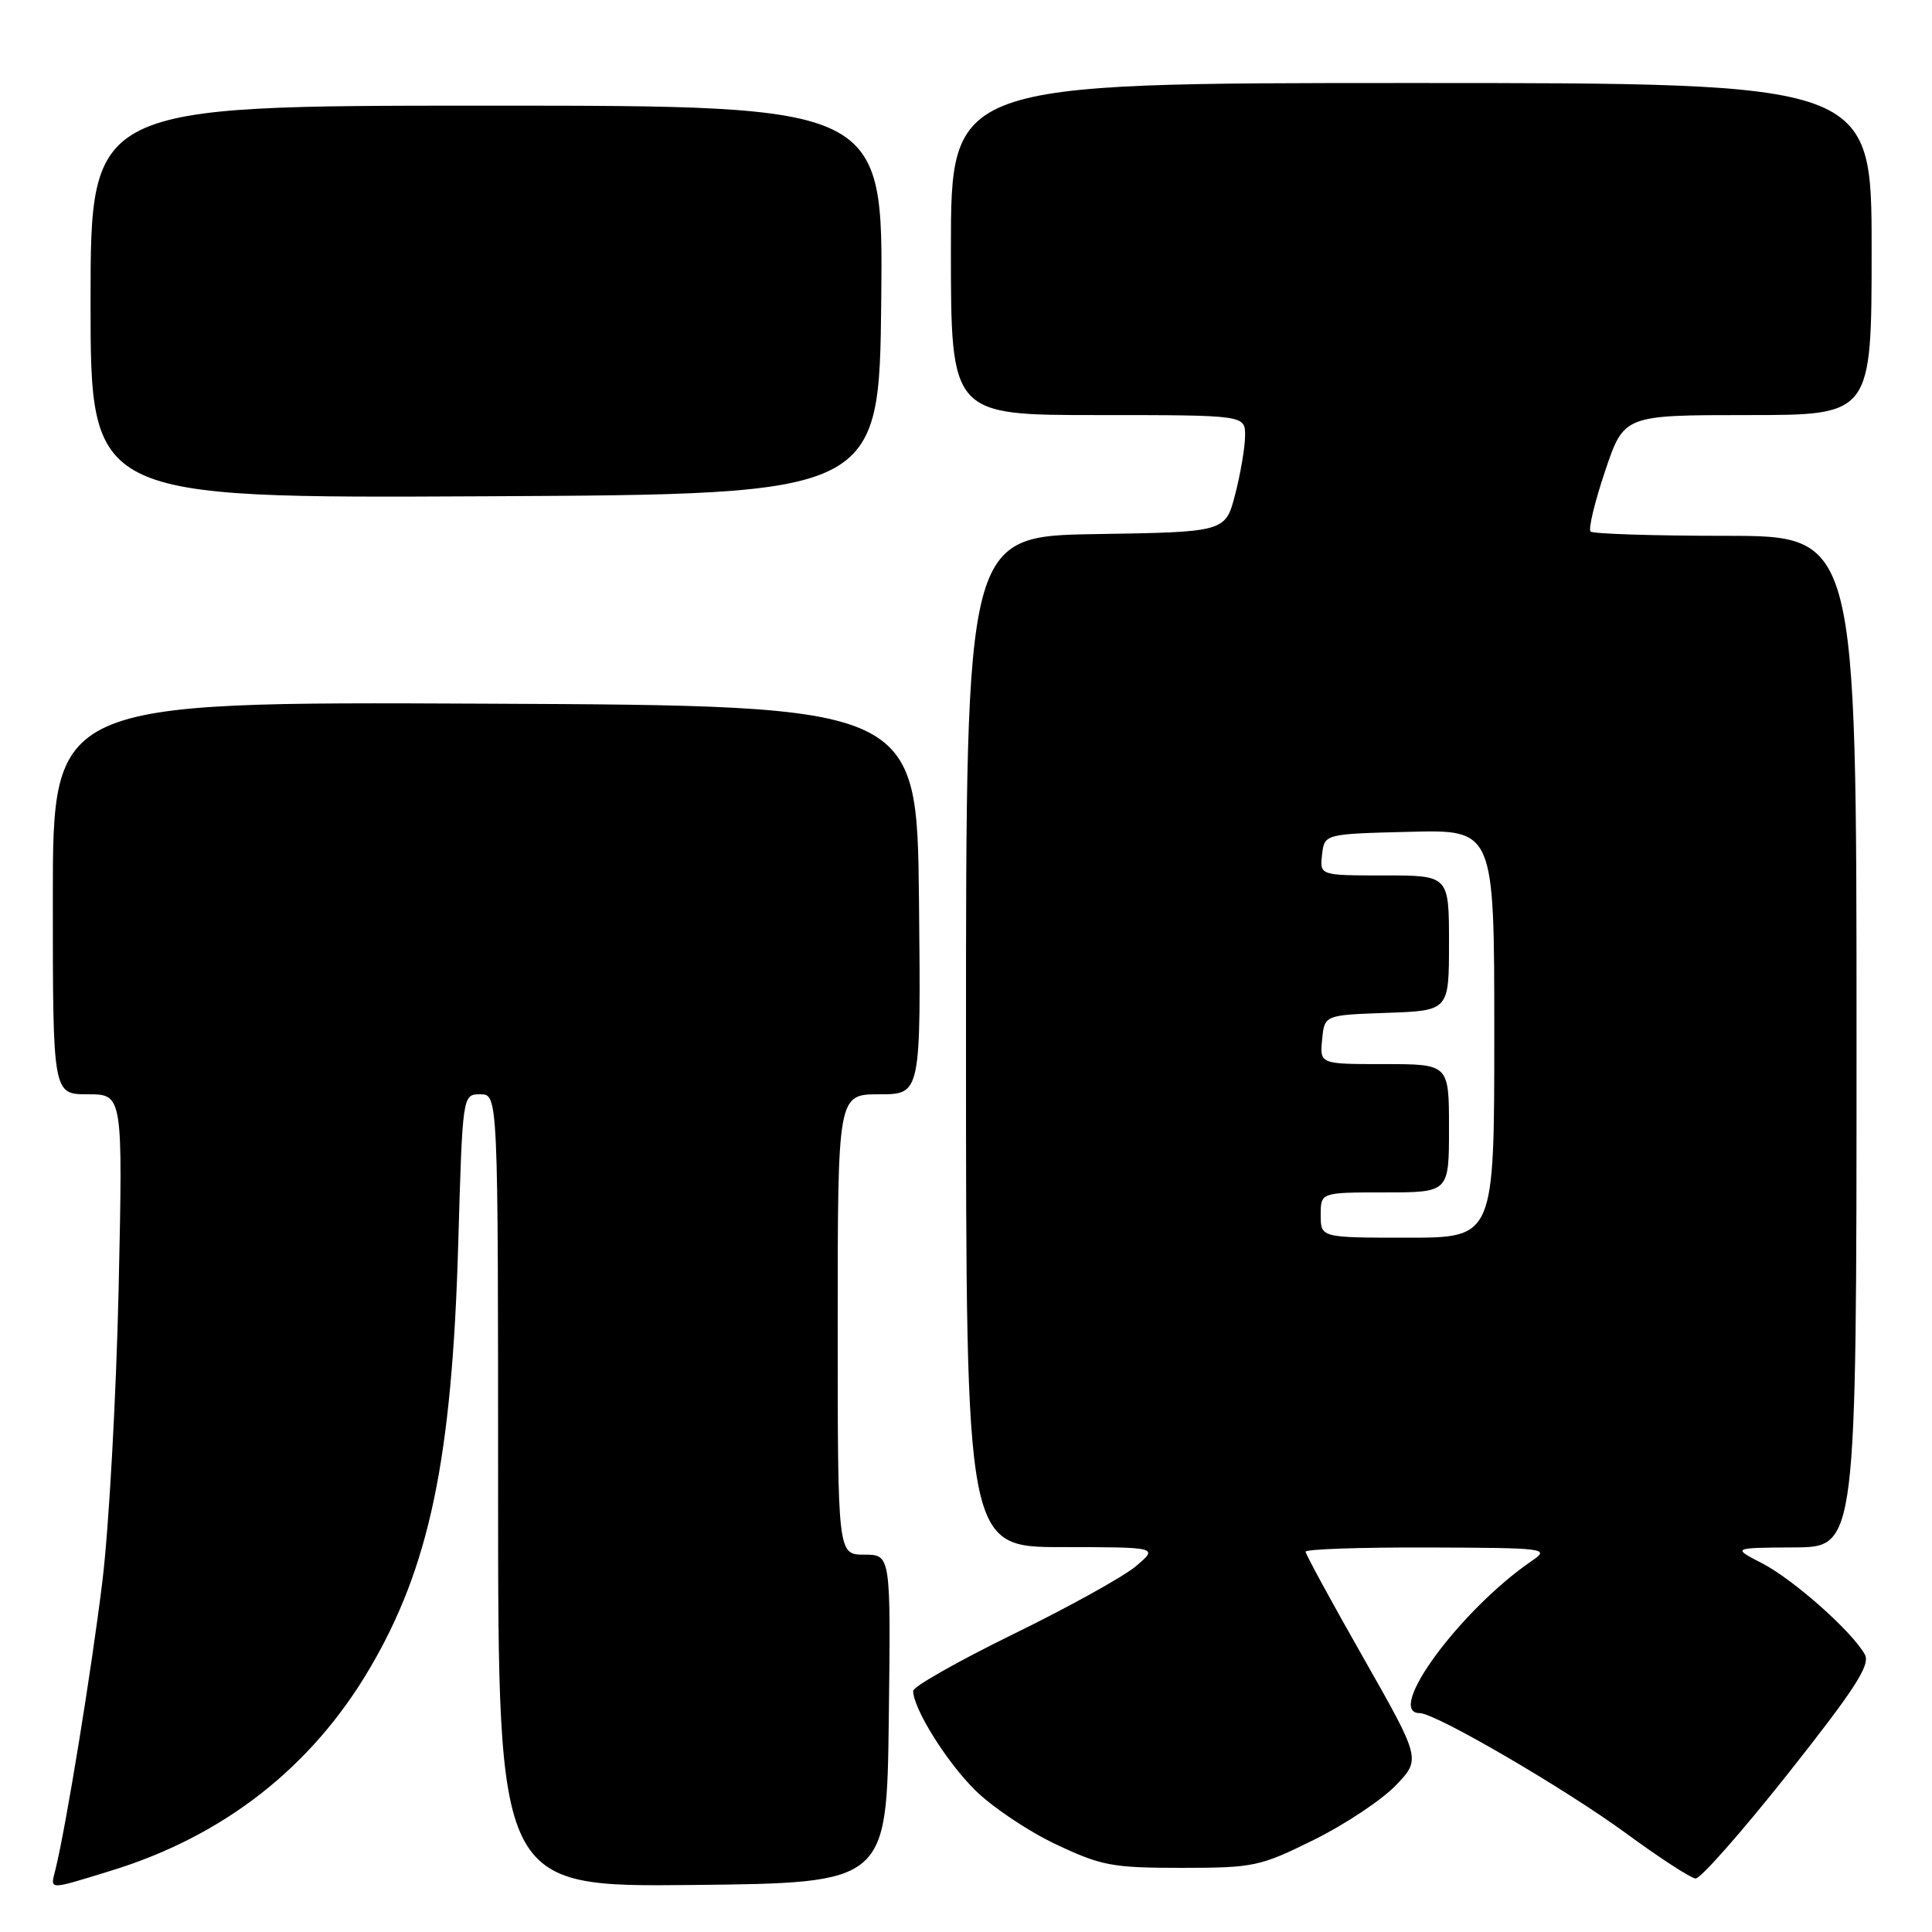 <?xml version="1.0" encoding="UTF-8" standalone="no"?>
<!DOCTYPE svg PUBLIC "-//W3C//DTD SVG 1.1//EN" "http://www.w3.org/Graphics/SVG/1.1/DTD/svg11.dtd" >
<svg xmlns="http://www.w3.org/2000/svg" xmlns:xlink="http://www.w3.org/1999/xlink" version="1.1" viewBox="0 0 256 256">
 <g >
 <path fill="currentColor"
d=" M 14.64 247.90 C 29.58 243.33 41.24 234.23 48.96 221.13 C 56.92 207.62 59.90 193.34 60.72 164.75 C 61.29 145.00 61.29 145.00 63.64 145.00 C 66.00 145.00 66.00 145.00 66.00 197.52 C 66.00 250.03 66.00 250.03 91.75 249.77 C 117.50 249.50 117.50 249.50 117.77 227.75 C 118.04 206.00 118.04 206.00 114.52 206.00 C 111.00 206.00 111.00 206.00 111.00 175.50 C 111.00 145.00 111.00 145.00 116.52 145.00 C 122.03 145.00 122.03 145.00 121.77 119.25 C 121.50 93.50 121.50 93.50 64.25 93.24 C 7.00 92.98 7.00 92.98 7.00 118.99 C 7.00 145.00 7.00 145.00 11.64 145.00 C 16.28 145.00 16.28 145.00 15.72 170.75 C 15.40 184.91 14.44 202.35 13.57 209.50 C 12.13 221.31 8.74 242.12 7.34 247.75 C 6.66 250.48 6.26 250.47 14.64 247.90 Z  M 236.95 234.98 C 245.84 223.74 247.86 220.61 247.10 219.23 C 245.45 216.22 237.65 209.29 233.50 207.15 C 229.50 205.09 229.50 205.09 237.75 205.04 C 246.00 205.00 246.00 205.00 246.00 138.00 C 246.00 71.00 246.00 71.00 228.67 71.00 C 219.13 71.00 211.08 70.74 210.76 70.43 C 210.44 70.11 211.31 66.51 212.68 62.43 C 215.18 55.00 215.18 55.00 231.59 55.00 C 248.00 55.00 248.00 55.00 248.00 33.00 C 248.00 11.00 248.00 11.00 187.00 11.00 C 126.00 11.00 126.00 11.00 126.00 33.00 C 126.00 55.00 126.00 55.00 145.50 55.00 C 165.00 55.00 165.00 55.00 164.98 57.75 C 164.97 59.26 164.38 62.75 163.67 65.50 C 162.37 70.50 162.37 70.50 145.19 70.77 C 128.00 71.05 128.00 71.05 128.00 138.02 C 128.00 205.00 128.00 205.00 140.75 205.00 C 153.50 205.01 153.50 205.01 150.50 207.54 C 148.85 208.93 141.54 212.98 134.25 216.54 C 126.96 220.11 121.00 223.49 121.00 224.05 C 121.00 226.36 125.34 233.34 129.14 237.14 C 131.37 239.37 136.19 242.62 139.85 244.35 C 145.94 247.23 147.35 247.50 156.55 247.50 C 166.12 247.50 166.96 247.32 174.05 243.81 C 178.15 241.79 183.03 238.55 184.90 236.62 C 188.29 233.11 188.29 233.11 180.65 219.66 C 176.44 212.26 173.00 205.94 173.00 205.61 C 173.00 205.27 180.31 205.02 189.25 205.05 C 204.85 205.10 205.40 205.17 203.01 206.80 C 193.55 213.25 183.42 227.00 188.13 227.00 C 190.22 227.00 207.42 237.03 215.50 242.95 C 219.90 246.18 224.03 248.86 224.67 248.91 C 225.32 248.96 230.84 242.69 236.95 234.98 Z  M 116.77 39.75 C 117.03 14.00 117.03 14.00 64.52 14.00 C 12.00 14.00 12.00 14.00 12.00 40.01 C 12.00 66.02 12.00 66.02 64.25 65.76 C 116.50 65.50 116.50 65.50 116.77 39.75 Z  M 175.00 161.00 C 175.00 158.00 175.00 158.00 183.50 158.00 C 192.00 158.00 192.00 158.00 192.00 149.50 C 192.00 141.00 192.00 141.00 183.44 141.00 C 174.87 141.00 174.87 141.00 175.19 137.75 C 175.50 134.50 175.50 134.50 183.75 134.21 C 192.00 133.92 192.00 133.92 192.00 124.96 C 192.00 116.00 192.00 116.00 183.43 116.00 C 174.87 116.00 174.87 116.00 175.18 113.25 C 175.50 110.50 175.50 110.50 186.75 110.22 C 198.00 109.93 198.00 109.93 198.00 136.97 C 198.00 164.00 198.00 164.00 186.50 164.00 C 175.00 164.00 175.00 164.00 175.00 161.00 Z "/>
</g>
</svg>